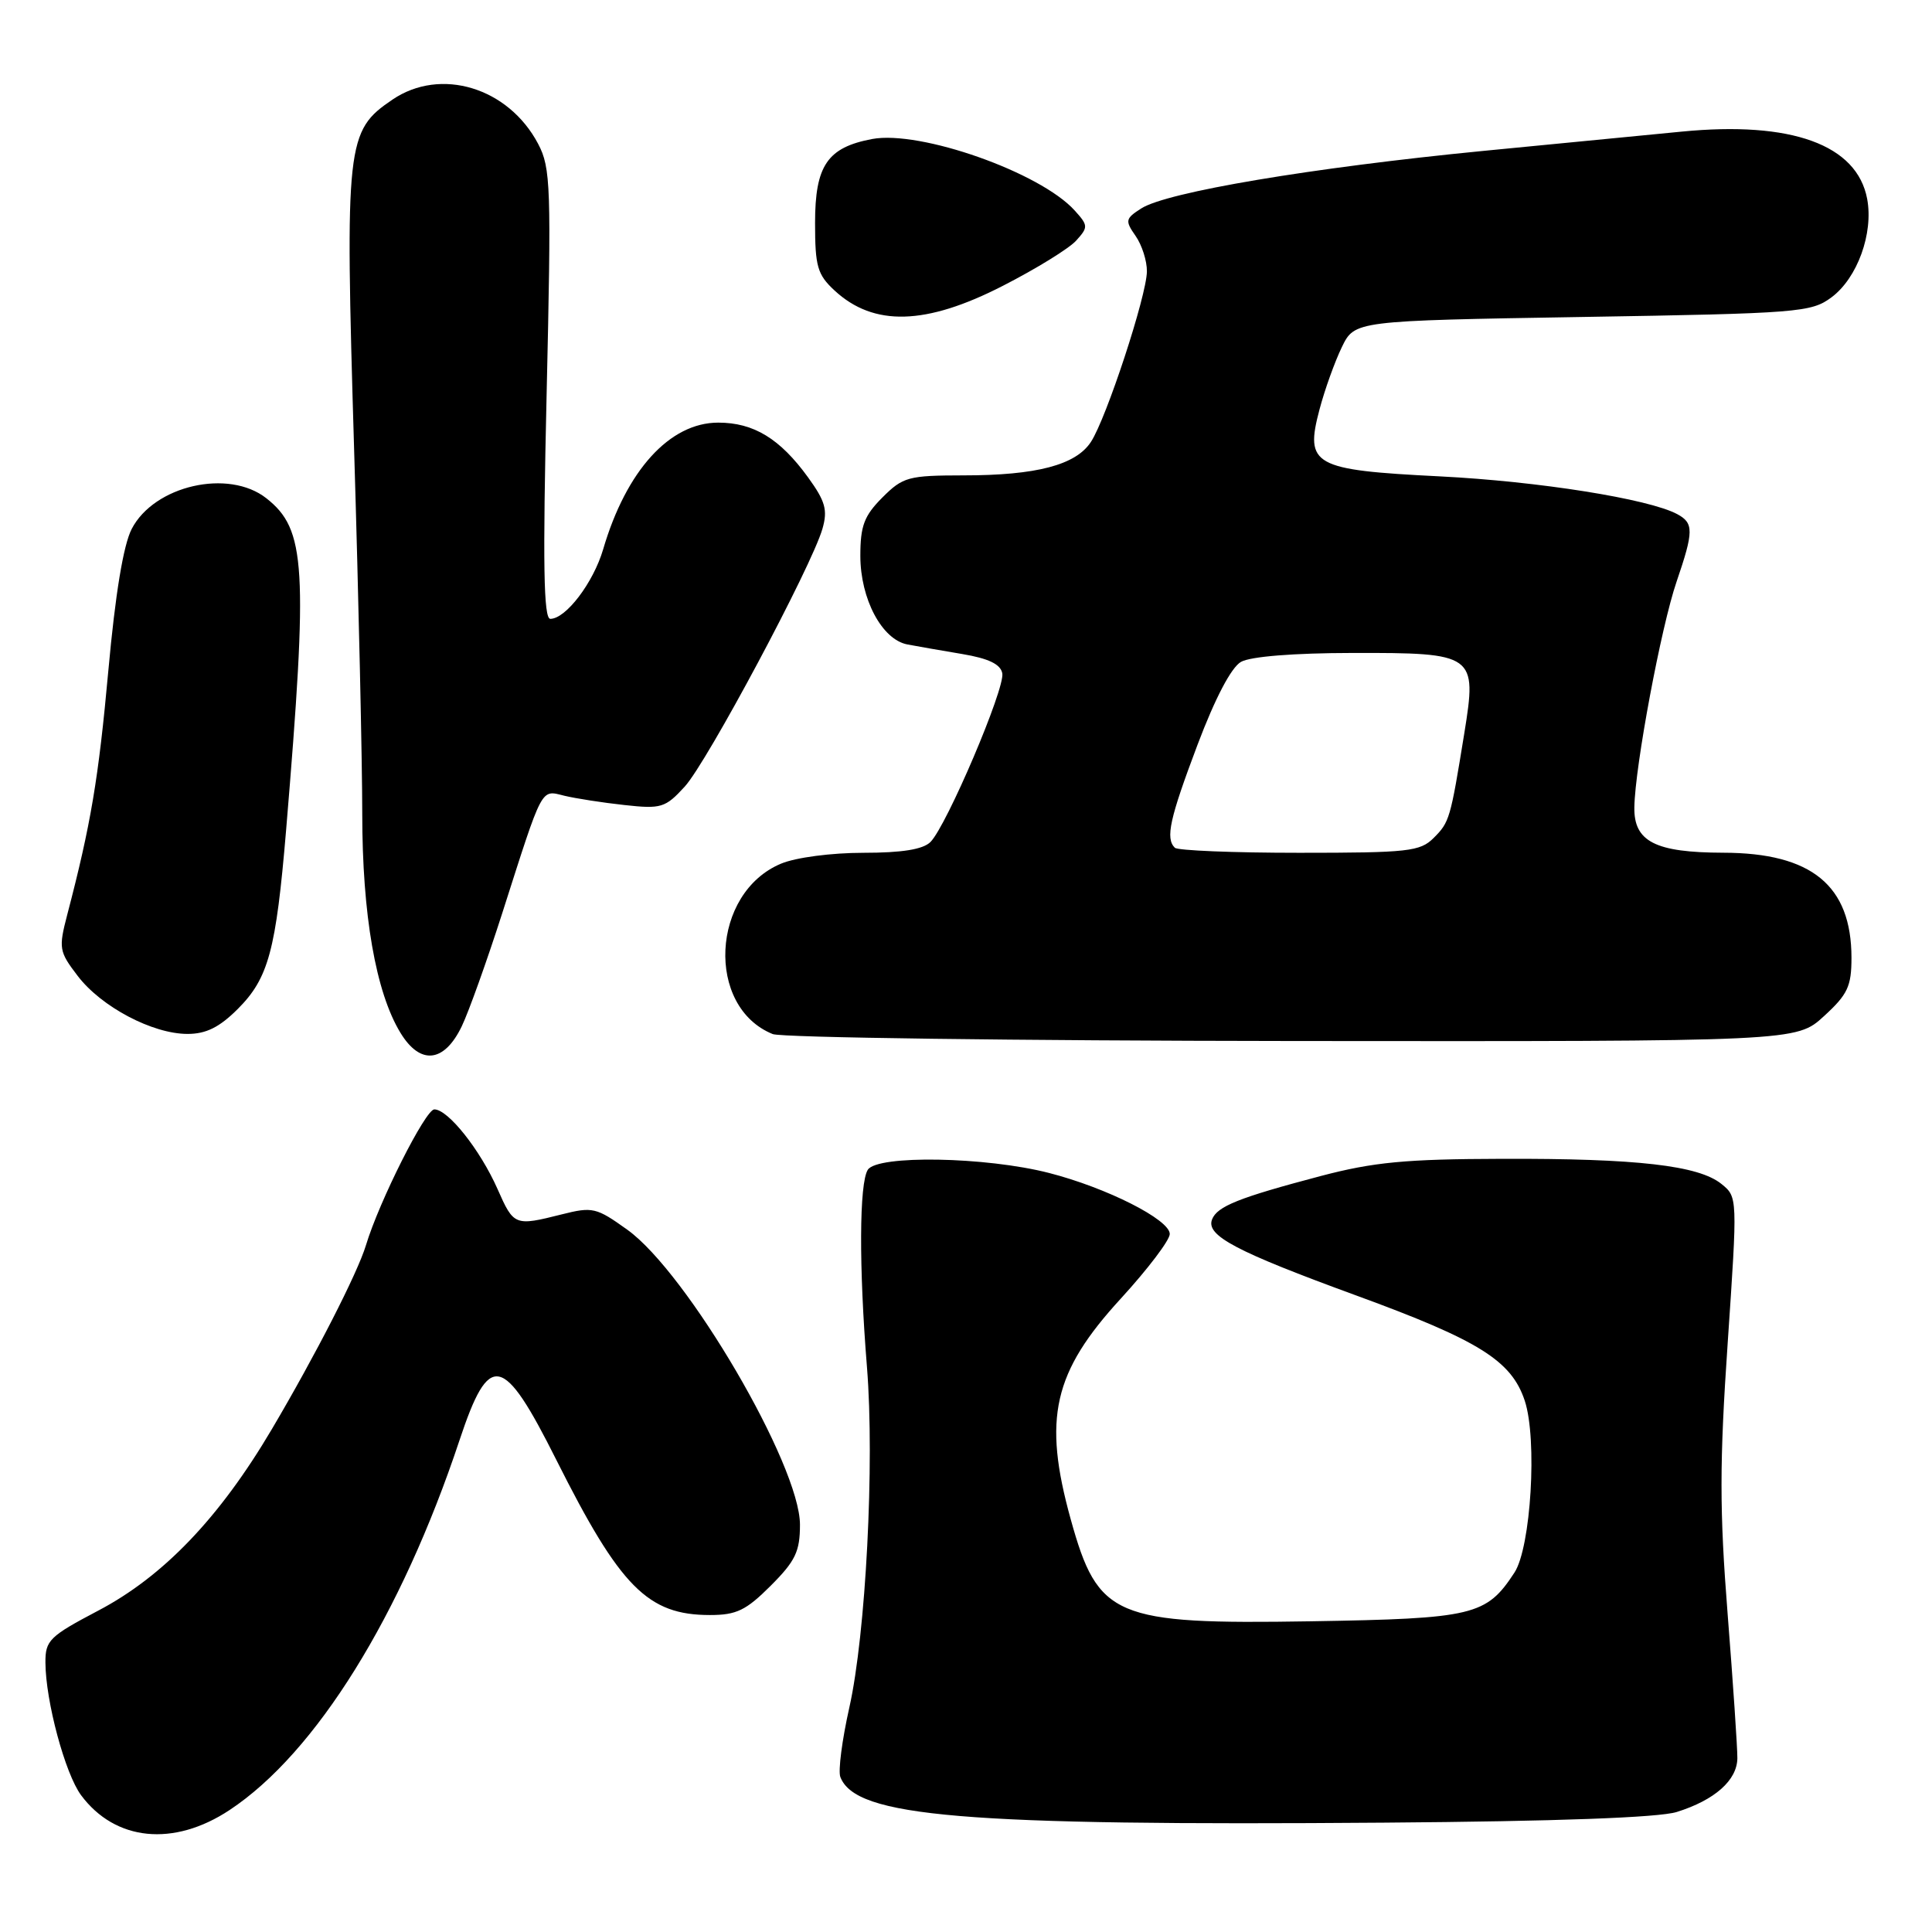<?xml version="1.0" encoding="UTF-8" standalone="no"?>
<!DOCTYPE svg PUBLIC "-//W3C//DTD SVG 1.1//EN" "http://www.w3.org/Graphics/SVG/1.1/DTD/svg11.dtd" >
<svg xmlns="http://www.w3.org/2000/svg" xmlns:xlink="http://www.w3.org/1999/xlink" version="1.1" viewBox="0 0 256 256">
 <g >
 <path fill="currentColor"
d=" M 30.42 239.84 C 41.86 232.27 53.16 214.08 60.89 190.83 C 64.83 178.98 66.65 179.35 73.72 193.45 C 82.18 210.31 85.83 214.00 94.07 214.00 C 97.58 214.00 98.85 213.39 102.12 210.12 C 105.40 206.84 106.00 205.58 106.00 202.03 C 106.00 194.16 91.07 168.65 83.13 162.95 C 79.02 160.00 78.52 159.88 74.44 160.91 C 68.20 162.48 68.08 162.44 65.92 157.54 C 63.62 152.35 59.37 147.00 57.55 147.00 C 56.38 147.00 50.24 159.19 48.49 165.00 C 47.39 168.66 41.77 179.64 36.01 189.39 C 29.09 201.11 21.64 208.89 13.01 213.42 C 6.55 216.82 6.00 217.36 6.02 220.30 C 6.04 225.41 8.63 235.02 10.74 237.87 C 15.27 243.97 23.02 244.74 30.42 239.84 Z  M 222.17 240.10 C 227.22 238.52 230.18 235.89 230.21 232.97 C 230.22 231.61 229.64 223.01 228.92 213.86 C 227.84 200.14 227.84 193.83 228.93 177.92 C 230.24 158.62 230.24 158.61 228.10 156.88 C 225.07 154.43 216.92 153.49 199.00 153.55 C 186.24 153.58 181.99 153.99 175.00 155.83 C 164.17 158.69 161.27 159.84 160.60 161.59 C 159.78 163.73 163.77 165.83 179.74 171.67 C 195.99 177.61 200.28 180.29 202.04 185.61 C 203.72 190.71 202.86 205.04 200.67 208.38 C 196.94 214.08 195.28 214.47 173.69 214.83 C 147.66 215.25 145.49 214.33 141.88 201.33 C 138.16 187.92 139.55 181.83 148.54 172.04 C 152.09 168.16 155.00 164.33 155.00 163.51 C 155.00 161.61 146.64 157.38 138.99 155.42 C 130.61 153.27 116.25 153.02 114.99 155.00 C 113.85 156.79 113.80 167.83 114.88 181.18 C 115.90 193.86 114.73 216.50 112.54 226.26 C 111.58 230.53 111.04 234.67 111.35 235.46 C 113.38 240.76 127.55 241.94 183.50 241.51 C 206.25 241.34 219.78 240.84 222.17 240.10 Z  M 61.18 136.00 C 62.11 134.07 64.52 127.33 66.55 121.00 C 72.00 103.95 71.62 104.67 74.78 105.44 C 76.28 105.80 79.86 106.36 82.73 106.67 C 87.61 107.21 88.16 107.04 90.73 104.23 C 93.68 101.02 107.55 75.05 108.98 70.06 C 109.69 67.59 109.37 66.42 107.07 63.25 C 103.35 58.12 99.87 56.00 95.17 56.00 C 88.74 56.00 82.98 62.35 79.92 72.79 C 78.62 77.21 74.98 82.00 72.92 82.00 C 72.03 82.00 71.91 74.75 72.43 52.25 C 73.06 24.72 72.98 22.24 71.31 19.07 C 67.37 11.59 58.39 8.86 52.00 13.20 C 45.87 17.36 45.71 18.87 46.92 59.50 C 47.52 79.30 48.00 101.04 48.00 107.80 C 48.00 121.20 49.79 131.48 53.06 136.85 C 55.68 141.16 58.85 140.83 61.18 136.00 Z  M 241.68 134.65 C 244.83 131.77 245.33 130.70 245.33 126.90 C 245.32 117.33 240.05 113.01 228.35 112.99 C 219.32 112.97 216.48 111.51 216.56 106.96 C 216.65 101.51 220.11 83.04 222.15 77.09 C 224.44 70.39 224.45 69.31 222.23 68.12 C 218.44 66.10 203.88 63.78 190.75 63.12 C 173.99 62.28 172.88 61.66 174.84 54.26 C 175.53 51.64 176.87 47.92 177.80 46.00 C 179.50 42.50 179.50 42.50 209.68 42.00 C 238.34 41.53 240.00 41.39 242.68 39.40 C 246.11 36.85 248.26 30.92 247.41 26.36 C 246.06 19.17 237.38 16.02 222.83 17.44 C 219.35 17.78 207.50 18.93 196.50 20.00 C 173.82 22.22 154.59 25.45 151.22 27.62 C 149.11 28.97 149.06 29.24 150.47 31.26 C 151.31 32.46 151.99 34.58 151.97 35.97 C 151.94 39.17 146.60 55.44 144.55 58.56 C 142.55 61.62 137.33 62.99 127.67 62.99 C 120.36 63.00 119.65 63.19 116.92 65.92 C 114.50 68.35 114.00 69.67 114.00 73.67 C 114.01 79.37 116.86 84.74 120.22 85.39 C 121.47 85.63 124.75 86.20 127.49 86.66 C 131.00 87.25 132.58 88.01 132.81 89.22 C 133.19 91.22 125.43 109.43 123.29 111.57 C 122.30 112.55 119.54 113.00 114.40 113.00 C 110.17 113.00 105.44 113.62 103.49 114.44 C 94.22 118.31 93.48 133.42 102.39 137.02 C 103.55 137.49 134.54 137.90 171.26 137.94 C 238.03 138.00 238.03 138.00 241.68 134.65 Z  M 31.51 133.69 C 35.58 129.62 36.57 125.94 37.91 110.00 C 40.83 75.02 40.54 70.15 35.29 66.02 C 30.28 62.08 20.43 64.33 17.45 70.09 C 16.35 72.22 15.28 78.69 14.36 88.82 C 13.05 103.23 12.04 109.24 8.91 121.20 C 7.75 125.66 7.82 126.08 10.30 129.32 C 13.42 133.41 20.21 137.00 24.85 137.00 C 27.31 137.00 29.08 136.12 31.51 133.69 Z  M 132.87 37.88 C 137.29 35.62 141.67 32.92 142.60 31.88 C 144.21 30.10 144.20 29.88 142.40 27.89 C 137.84 22.84 121.93 17.23 115.56 18.42 C 109.63 19.54 108.00 21.93 108.00 29.55 C 108.00 35.30 108.31 36.39 110.58 38.49 C 115.77 43.30 122.68 43.11 132.87 37.88 Z  M 155.67 112.33 C 154.41 111.08 154.98 108.49 158.68 98.68 C 161.02 92.49 163.15 88.43 164.44 87.70 C 165.70 86.99 171.43 86.53 179.21 86.52 C 195.45 86.49 195.72 86.69 194.03 97.15 C 192.18 108.56 192.07 108.93 189.97 111.03 C 188.17 112.83 186.60 113.00 172.17 113.00 C 163.46 113.00 156.03 112.70 155.67 112.33 Z "/>
</g>
</svg>
